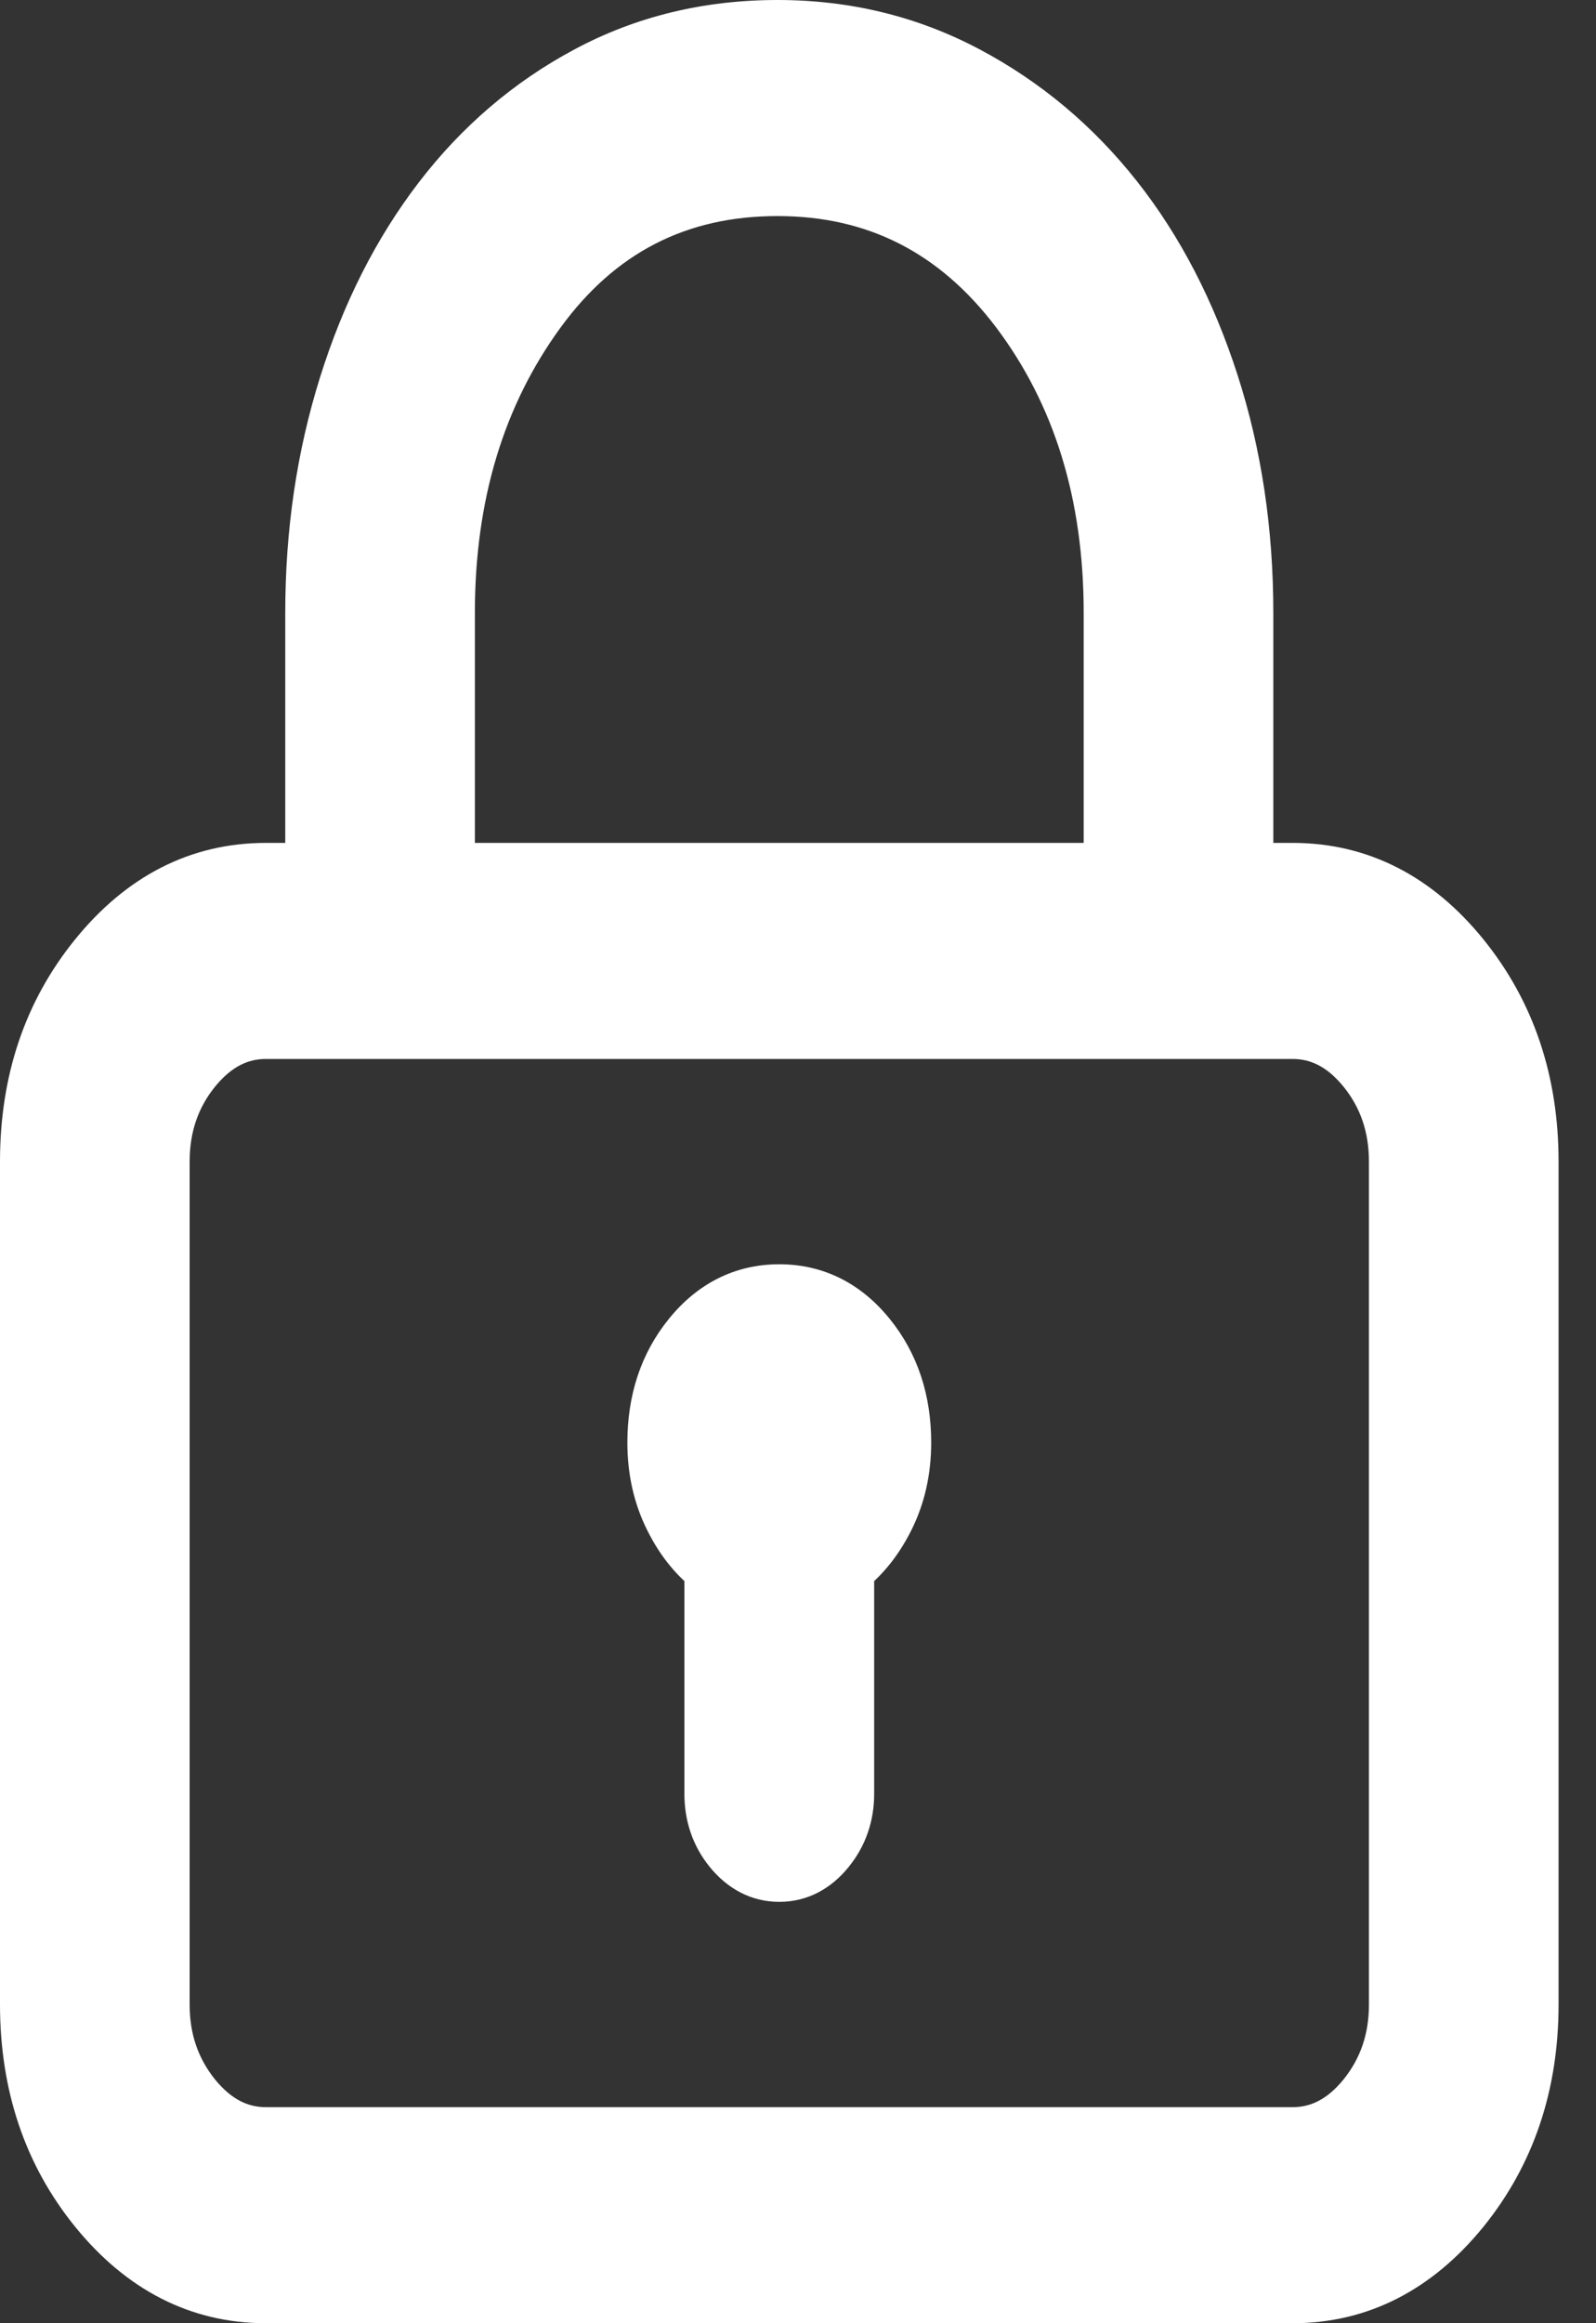 <svg width="11" height="16" viewBox="0 0 11 16" fill="none" xmlns="http://www.w3.org/2000/svg">
<rect x="0" y="0" width="11" height="16" fill="#333333" stroke="none"/>
<path fill-rule="evenodd" clip-rule="evenodd" d="M8.909 6.065C9.343 6.065 9.713 6.254 10.021 6.632C10.328 7.01 10.481 7.466 10.481 8V13.805C10.481 14.339 10.328 14.795 10.021 15.173C9.713 15.55 9.343 15.739 8.909 15.739H1.833C1.399 15.739 1.028 15.55 0.721 15.173C0.414 14.795 0.261 14.339 0.261 13.805V8C0.261 7.466 0.414 7.01 0.721 6.632C1.028 6.254 1.399 6.065 1.833 6.065H2.226V4.221C2.226 3.677 2.302 3.163 2.453 2.679C2.605 2.195 2.818 1.775 3.092 1.417C3.366 1.059 3.696 0.777 4.081 0.57C4.466 0.364 4.892 0.261 5.359 0.261C5.817 0.261 6.241 0.364 6.63 0.57C7.019 0.777 7.353 1.057 7.631 1.409C7.91 1.762 8.127 2.18 8.282 2.664C8.438 3.148 8.516 3.667 8.516 4.221V6.065H8.909ZM3.012 4.221V6.065H7.73V4.221C7.73 3.385 7.511 2.677 7.072 2.097C6.634 1.518 6.063 1.228 5.359 1.228C4.646 1.228 4.077 1.52 3.651 2.105C3.225 2.689 3.012 3.395 3.012 4.221ZM9.695 13.805V8C9.695 7.738 9.617 7.511 9.462 7.32C9.306 7.128 9.122 7.033 8.909 7.033H1.833C1.62 7.033 1.436 7.128 1.28 7.32C1.125 7.511 1.047 7.738 1.047 8V13.805C1.047 14.067 1.125 14.293 1.28 14.485C1.436 14.676 1.62 14.772 1.833 14.772H8.909C9.122 14.772 9.306 14.676 9.462 14.485C9.617 14.293 9.695 14.067 9.695 13.805ZM5.371 8.967C5.592 8.967 5.778 9.061 5.93 9.247C6.081 9.434 6.157 9.663 6.157 9.935C6.157 10.116 6.12 10.28 6.047 10.426C5.973 10.572 5.879 10.686 5.764 10.766V12.354C5.764 12.485 5.725 12.598 5.647 12.694C5.569 12.789 5.477 12.837 5.371 12.837C5.264 12.837 5.172 12.789 5.095 12.694C5.017 12.598 4.978 12.485 4.978 12.354V10.766C4.863 10.686 4.769 10.572 4.695 10.426C4.622 10.28 4.585 10.116 4.585 9.935C4.585 9.663 4.66 9.434 4.812 9.247C4.963 9.061 5.15 8.967 5.371 8.967Z" fill="white"/>
<path d="M2.226 6.065V6.326H2.487V6.065H2.226ZM8.516 6.065H8.255V6.326H8.516V6.065ZM3.012 6.065H2.752V6.326H3.012V6.065ZM7.73 6.065V6.326H7.99V6.065H7.73ZM5.764 10.766L5.614 10.553L5.503 10.631V10.766H5.764ZM4.978 10.766H5.238V10.631L5.128 10.553L4.978 10.766ZM8.909 6.326C9.254 6.326 9.554 6.471 9.818 6.796L10.223 6.468C9.873 6.037 9.431 5.805 8.909 5.805V6.326ZM9.818 6.796C10.084 7.123 10.221 7.52 10.221 8H10.742C10.742 7.412 10.571 6.897 10.223 6.468L9.818 6.796ZM10.221 8V13.805H10.742V8H10.221ZM10.221 13.805C10.221 14.285 10.084 14.681 9.818 15.008L10.223 15.337C10.571 14.908 10.742 14.392 10.742 13.805H10.221ZM9.818 15.008C9.554 15.334 9.254 15.479 8.909 15.479V16C9.431 16 9.873 15.767 10.223 15.337L9.818 15.008ZM8.909 15.479H1.833V16H8.909V15.479ZM1.833 15.479C1.488 15.479 1.188 15.334 0.923 15.008L0.519 15.337C0.869 15.767 1.31 16 1.833 16V15.479ZM0.923 15.008C0.658 14.681 0.521 14.285 0.521 13.805H0C0 14.392 0.17 14.908 0.519 15.337L0.923 15.008ZM0.521 13.805V8H0V13.805H0.521ZM0.521 8C0.521 7.52 0.658 7.123 0.923 6.796L0.519 6.468C0.17 6.897 0 7.412 0 8H0.521ZM0.923 6.796C1.188 6.471 1.488 6.326 1.833 6.326V5.805C1.31 5.805 0.869 6.037 0.519 6.468L0.923 6.796ZM1.833 6.326H2.226V5.805H1.833V6.326ZM2.487 6.065V4.221H1.966V6.065H2.487ZM2.487 4.221C2.487 3.701 2.559 3.214 2.702 2.757L2.205 2.601C2.045 3.112 1.966 3.652 1.966 4.221H2.487ZM2.702 2.757C2.845 2.299 3.045 1.906 3.299 1.575L2.885 1.258C2.59 1.643 2.364 2.092 2.205 2.601L2.702 2.757ZM3.299 1.575C3.551 1.246 3.853 0.988 4.204 0.8L3.958 0.341C3.539 0.565 3.181 0.872 2.885 1.258L3.299 1.575ZM4.204 0.8C4.549 0.615 4.932 0.521 5.359 0.521V0C4.852 0 4.383 0.113 3.958 0.341L4.204 0.8ZM5.359 0.521C5.776 0.521 6.158 0.615 6.508 0.8L6.752 0.34C6.324 0.113 5.858 0 5.359 0V0.521ZM6.508 0.8C6.864 0.99 7.17 1.246 7.427 1.571L7.836 1.248C7.535 0.867 7.174 0.564 6.752 0.34L6.508 0.8ZM7.427 1.571C7.684 1.896 7.887 2.286 8.034 2.744L8.53 2.584C8.366 2.075 8.136 1.628 7.836 1.248L7.427 1.571ZM8.034 2.744C8.181 3.199 8.255 3.691 8.255 4.221H8.776C8.776 3.642 8.695 3.096 8.53 2.584L8.034 2.744ZM8.255 4.221V6.065H8.776V4.221H8.255ZM8.516 6.326H8.909V5.805H8.516V6.326ZM2.752 4.221V6.065H3.273V4.221H2.752ZM3.012 6.326H7.73V5.805H3.012V6.326ZM7.99 6.065V4.221H7.469V6.065H7.99ZM7.99 4.221C7.99 3.337 7.758 2.571 7.28 1.94L6.865 2.254C7.263 2.782 7.469 3.432 7.469 4.221H7.99ZM7.28 1.94C6.795 1.298 6.148 0.967 5.359 0.967V1.488C5.978 1.488 6.474 1.738 6.865 2.254L7.28 1.94ZM5.359 0.967C4.561 0.967 3.915 1.301 3.441 1.951L3.862 2.258C4.239 1.74 4.731 1.488 5.359 1.488V0.967ZM3.441 1.951C2.978 2.587 2.752 3.348 2.752 4.221H3.273C3.273 3.442 3.473 2.792 3.862 2.258L3.441 1.951ZM9.956 13.805V8H9.435V13.805H9.956ZM9.956 8C9.956 7.682 9.86 7.396 9.664 7.155L9.26 7.484C9.375 7.626 9.435 7.794 9.435 8H9.956ZM9.664 7.155C9.468 6.914 9.213 6.772 8.909 6.772V7.293C9.03 7.293 9.145 7.343 9.26 7.484L9.664 7.155ZM8.909 6.772H1.833V7.293H8.909V6.772ZM1.833 6.772C1.529 6.772 1.274 6.914 1.078 7.155L1.482 7.484C1.597 7.343 1.712 7.293 1.833 7.293V6.772ZM1.078 7.155C0.882 7.396 0.786 7.682 0.786 8H1.307C1.307 7.794 1.367 7.626 1.482 7.484L1.078 7.155ZM0.786 8V13.805H1.307V8H0.786ZM0.786 13.805C0.786 14.123 0.882 14.408 1.078 14.649L1.482 14.321C1.367 14.178 1.307 14.011 1.307 13.805H0.786ZM1.078 14.649C1.274 14.891 1.529 15.033 1.833 15.033V14.512C1.712 14.512 1.597 14.462 1.482 14.321L1.078 14.649ZM1.833 15.033H8.909V14.512H1.833V15.033ZM8.909 15.033C9.213 15.033 9.468 14.891 9.664 14.649L9.26 14.321C9.145 14.462 9.03 14.512 8.909 14.512V15.033ZM9.664 14.649C9.86 14.408 9.956 14.123 9.956 13.805H9.435C9.435 14.011 9.375 14.178 9.26 14.321L9.664 14.649ZM5.371 9.228C5.506 9.228 5.621 9.28 5.728 9.411L6.132 9.083C5.936 8.841 5.678 8.707 5.371 8.707V9.228ZM5.728 9.411C5.836 9.545 5.897 9.714 5.897 9.935H6.418C6.418 9.611 6.326 9.322 6.132 9.083L5.728 9.411ZM5.897 9.935C5.897 10.08 5.867 10.203 5.814 10.309L6.279 10.543C6.373 10.357 6.418 10.153 6.418 9.935H5.897ZM5.814 10.309C5.756 10.423 5.688 10.501 5.614 10.553L5.914 10.979C6.069 10.87 6.189 10.721 6.279 10.543L5.814 10.309ZM5.503 10.766V12.354H6.025V10.766H5.503ZM5.503 12.354C5.503 12.429 5.483 12.483 5.445 12.529L5.849 12.858C5.967 12.713 6.025 12.54 6.025 12.354H5.503ZM5.445 12.529C5.408 12.575 5.386 12.577 5.371 12.577V13.098C5.569 13.098 5.731 13.004 5.849 12.858L5.445 12.529ZM5.371 12.577C5.356 12.577 5.334 12.575 5.297 12.529L4.892 12.858C5.011 13.004 5.173 13.098 5.371 13.098V12.577ZM5.297 12.529C5.259 12.483 5.238 12.429 5.238 12.354H4.717C4.717 12.54 4.774 12.713 4.892 12.858L5.297 12.529ZM5.238 12.354V10.766H4.717V12.354H5.238ZM5.128 10.553C5.053 10.501 4.986 10.423 4.928 10.309L4.463 10.543C4.552 10.721 4.673 10.87 4.828 10.979L5.128 10.553ZM4.928 10.309C4.874 10.203 4.845 10.08 4.845 9.935H4.324C4.324 10.153 4.369 10.357 4.463 10.543L4.928 10.309ZM4.845 9.935C4.845 9.714 4.905 9.545 5.014 9.411L4.61 9.083C4.416 9.322 4.324 9.611 4.324 9.935H4.845ZM5.014 9.411C5.121 9.28 5.236 9.228 5.371 9.228V8.707C5.064 8.707 4.806 8.841 4.61 9.083L5.014 9.411Z" fill="white"/>
</svg>
